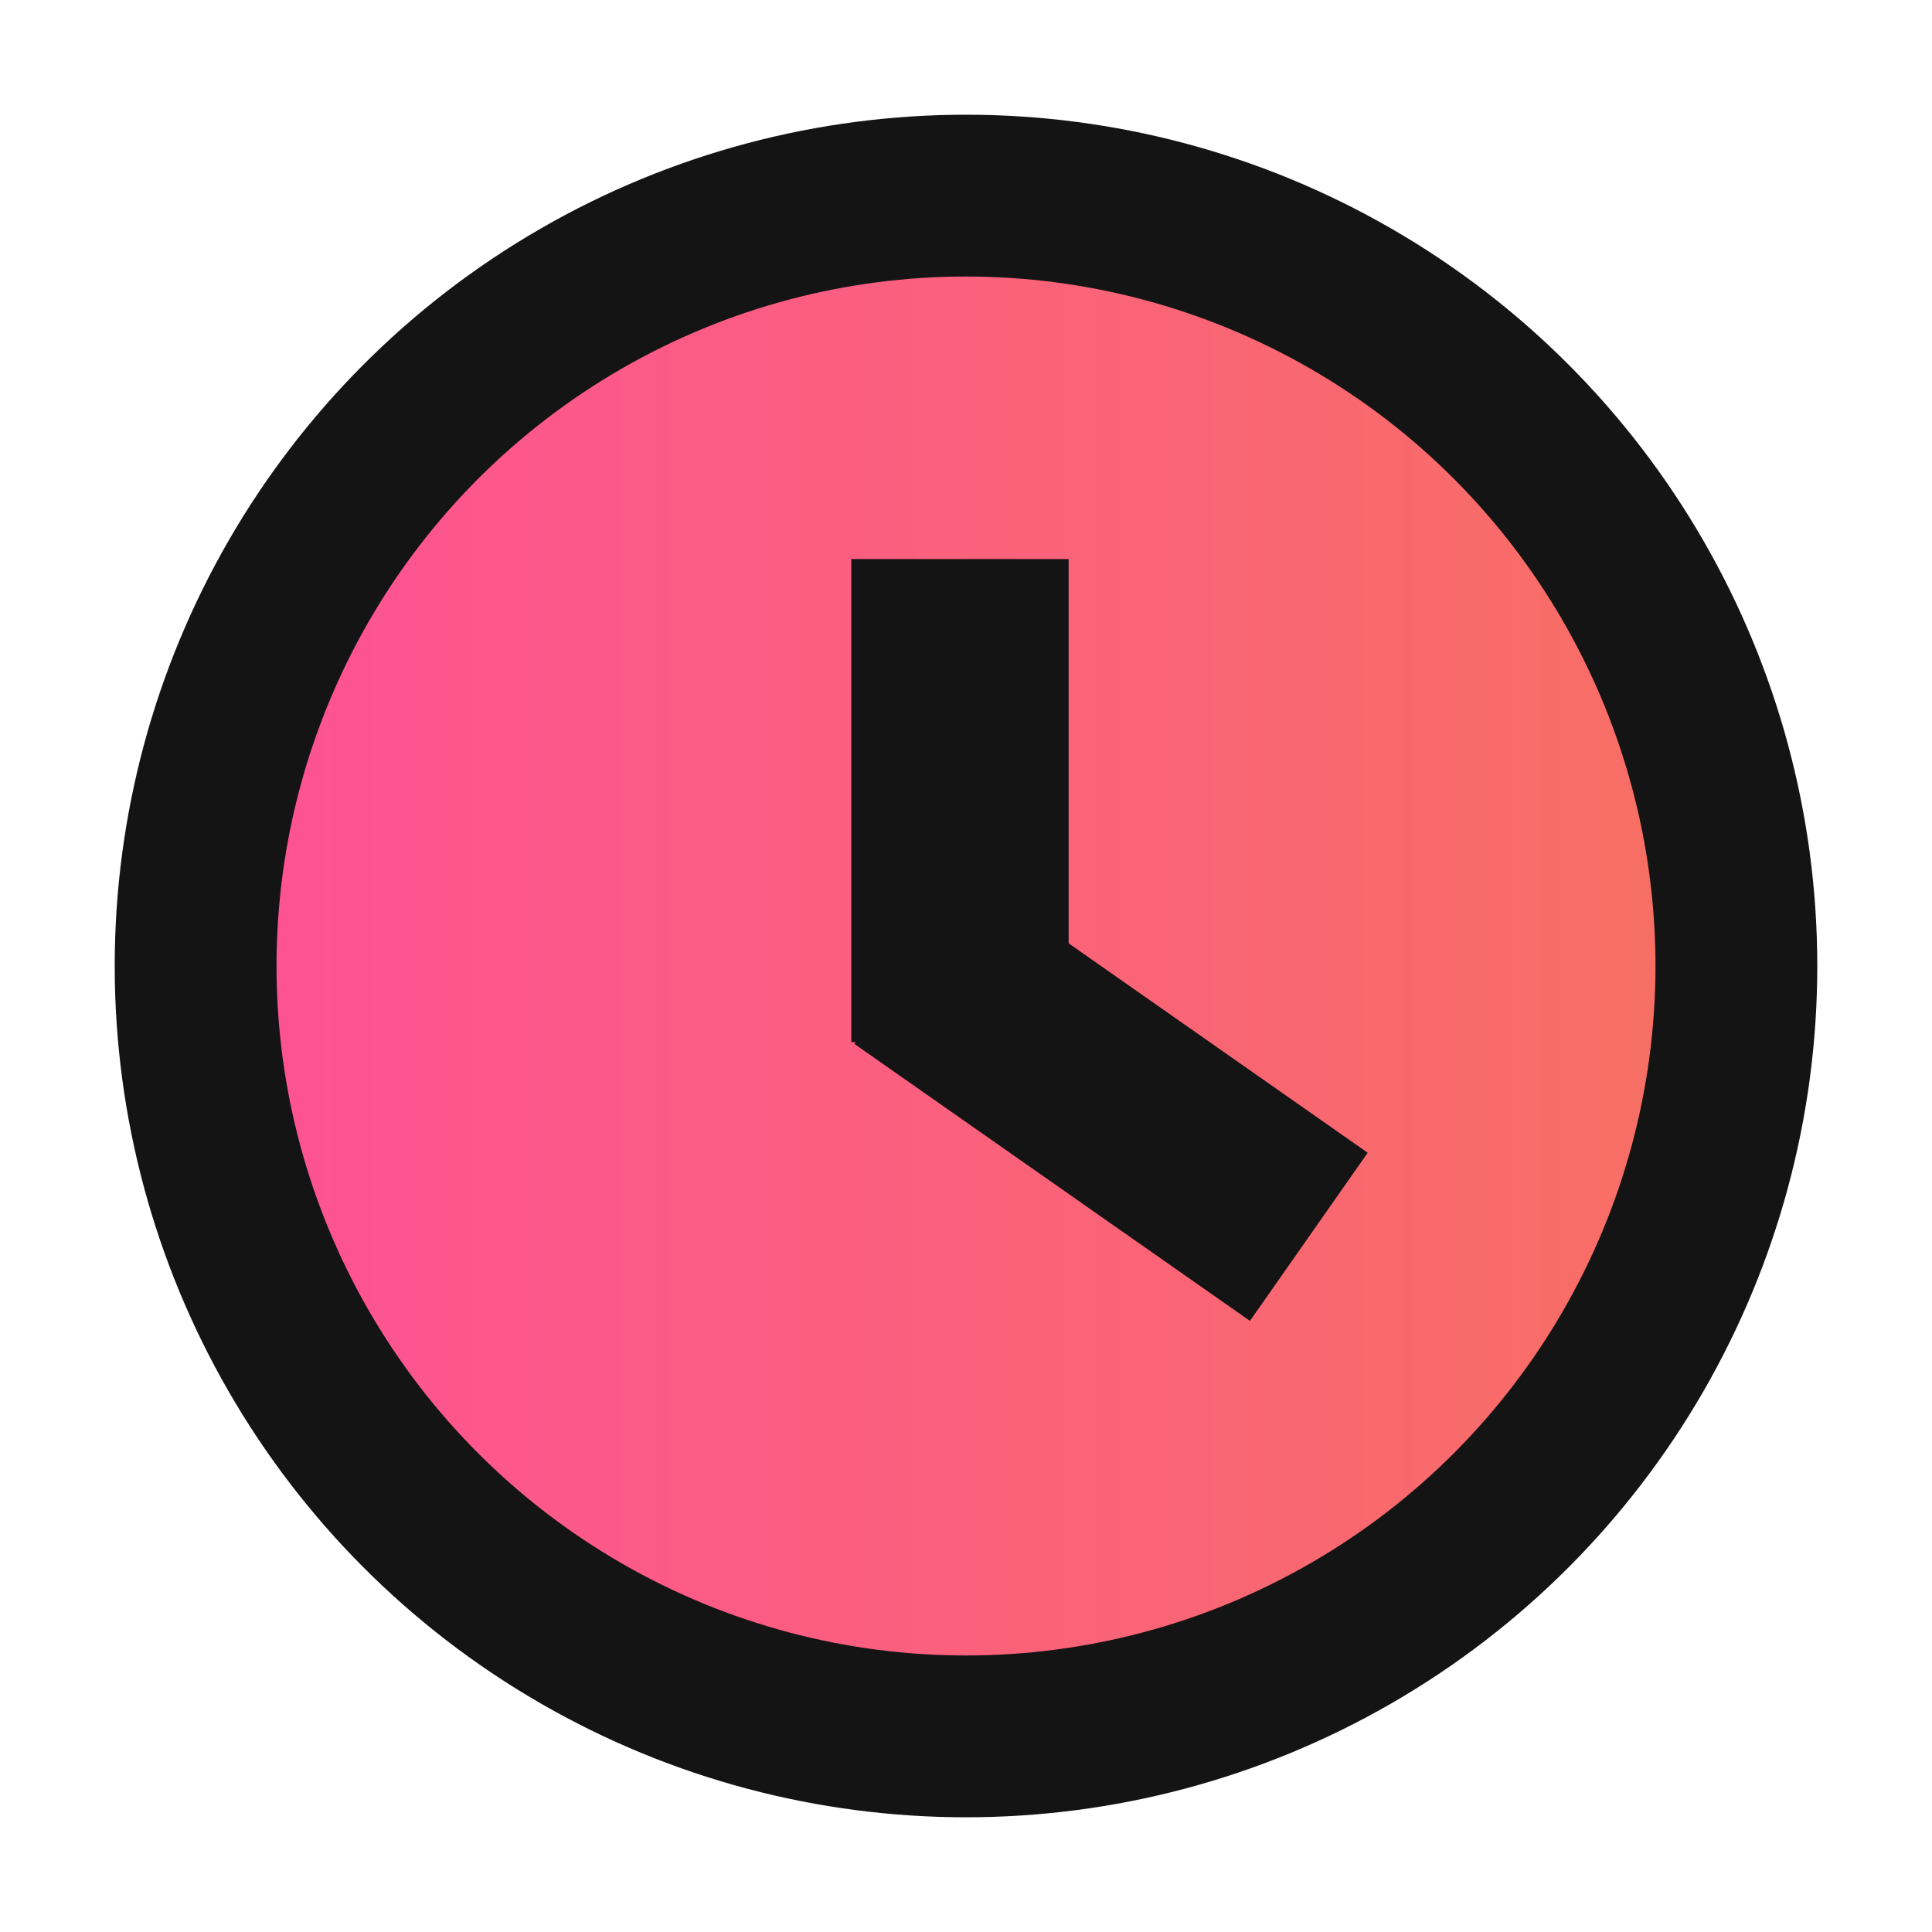 <svg width="16" height="16" xmlns="http://www.w3.org/2000/svg">
  <defs>
    <linearGradient y2="0" x2="1" y1="0" x1="0" id="circle_bg_gradient">
      <stop offset="0" stop-color="#fe5196" />
      <stop offset="1" stop-color="#f77062" />
    </linearGradient>
  </defs>
  <g>
    <circle
        r="6.38"
        cy="8"
        cx="8"
        stroke="#141414"
        stroke-width="1.34"
        fill="url(#circle_bg_gradient)"
        fill-opacity="100"
    />
  </g>
  <g transform="translate(6.65,4.63)" fill="#141414">
    <rect
        width="1.8"
        height="4"
        x="0.4"
        y="0"
    />
    <rect
        width="1.7"
        height="4"
        x="1.75"
        y="2.56"
        transform="rotate(125,2.6,4.5)"
    />
  </g>
</svg>
